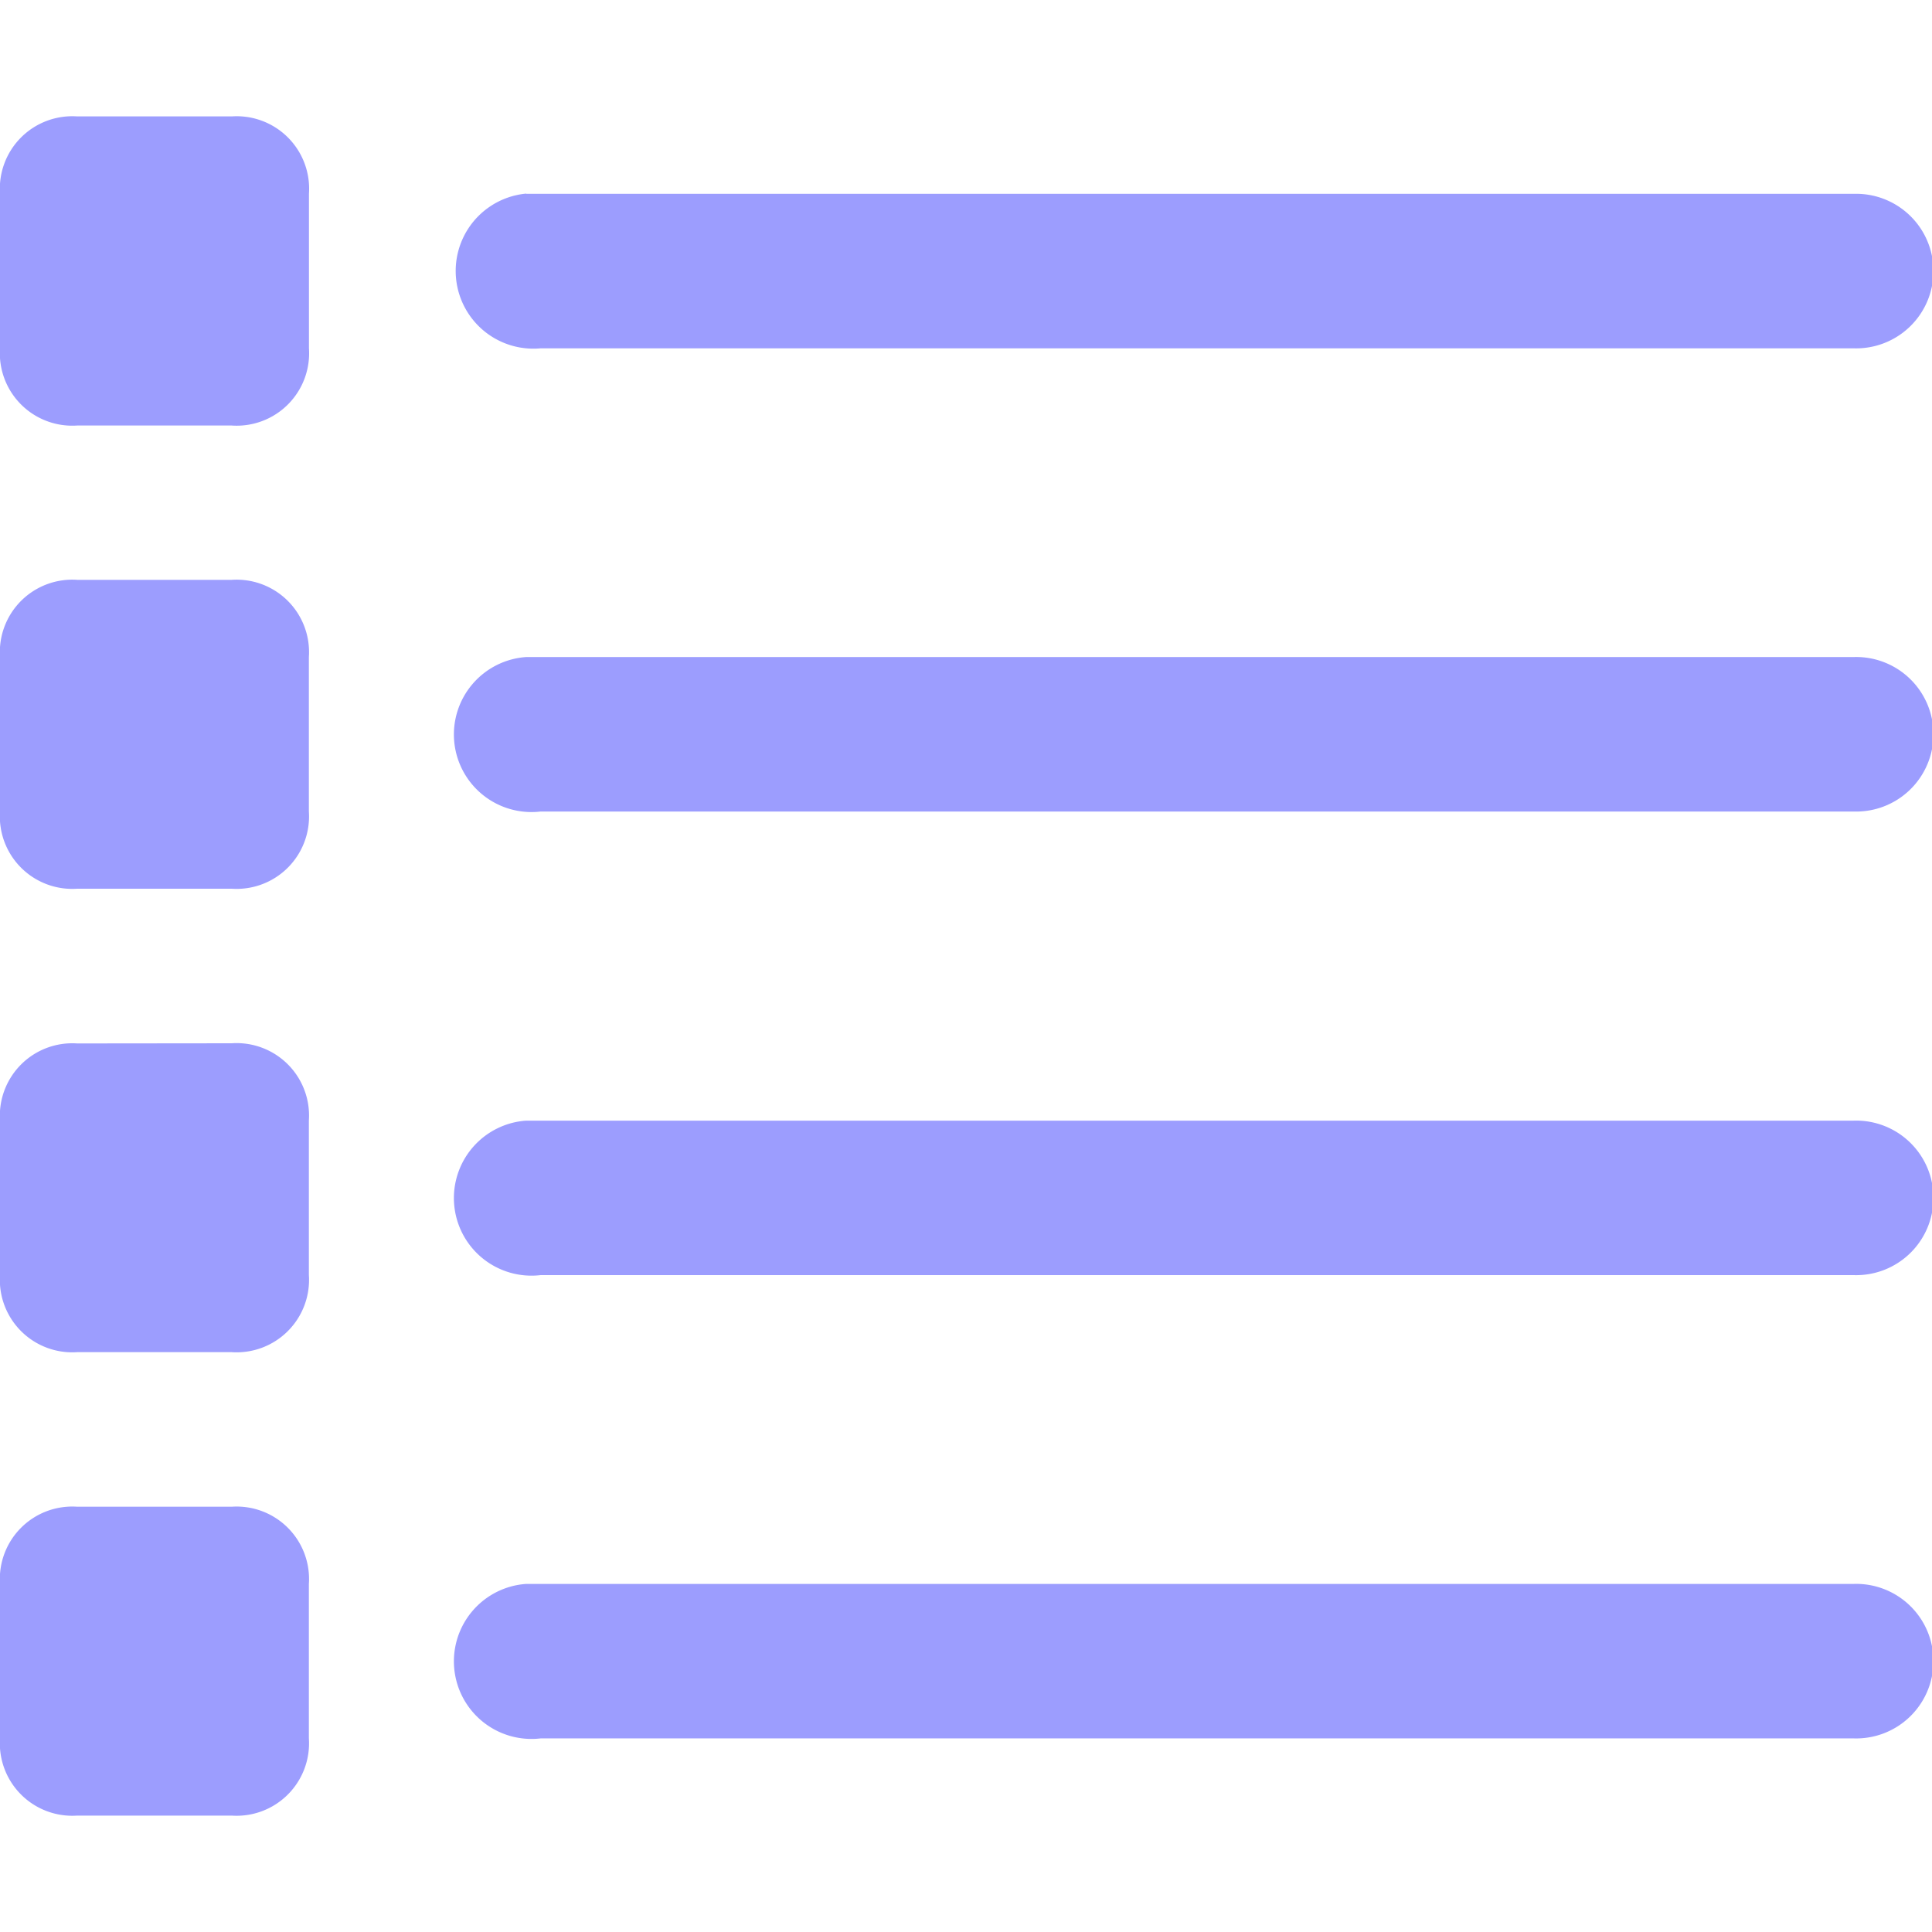 <svg xmlns="http://www.w3.org/2000/svg" xmlns:xlink="http://www.w3.org/1999/xlink" width="24" height="24" viewBox="0 0 24 24">
  <defs>
    <clipPath id="clip-path">
      <rect id="Rectangle_18884" data-name="Rectangle 18884" width="24" height="24" transform="translate(795 1183)" fill="#9c9dfe" stroke="#707070" stroke-width="1"/>
    </clipPath>
  </defs>
  <g id="Mask_Group_527" data-name="Mask Group 527" transform="translate(-795 -1183)" clip-path="url(#clip-path)">
    <path id="icons8_list" d="M.959,1.919A.9.9,0,0,0,0,2.878V4.8a.9.9,0,0,0,.959.959H2.878A.9.9,0,0,0,3.838,4.8V2.878a.9.9,0,0,0-.959-.959Zm5.577.959A.964.964,0,0,0,6.716,4.8H23.027a.96.96,0,1,0,0-1.919H6.536ZM.959,7.676A.9.9,0,0,0,0,8.635v1.919a.9.9,0,0,0,.959.959H2.878a.9.9,0,0,0,.959-.959V8.635a.9.9,0,0,0-.959-.959Zm5.577.959a.964.964,0,1,0,.18,1.919H23.027a.96.96,0,1,0,0-1.919H6.536Zm-5.577,4.8A.9.9,0,0,0,0,14.392v1.919a.9.9,0,0,0,.959.959H2.878a.9.9,0,0,0,.959-.959V14.392a.9.9,0,0,0-.959-.959Zm5.577.959a.964.964,0,1,0,.18,1.919H23.027a.96.96,0,1,0,0-1.919H6.536ZM.959,19.19A.9.9,0,0,0,0,20.149v1.919a.9.9,0,0,0,.959.959H2.878a.9.9,0,0,0,.959-.959V20.149a.9.9,0,0,0-.959-.959Zm5.577.959a.964.964,0,1,0,.18,1.919H23.027a.96.96,0,1,0,0-1.919H6.536Z" transform="translate(795 1182.527)" fill="#9c9dfe"/>
  </g>
</svg>
